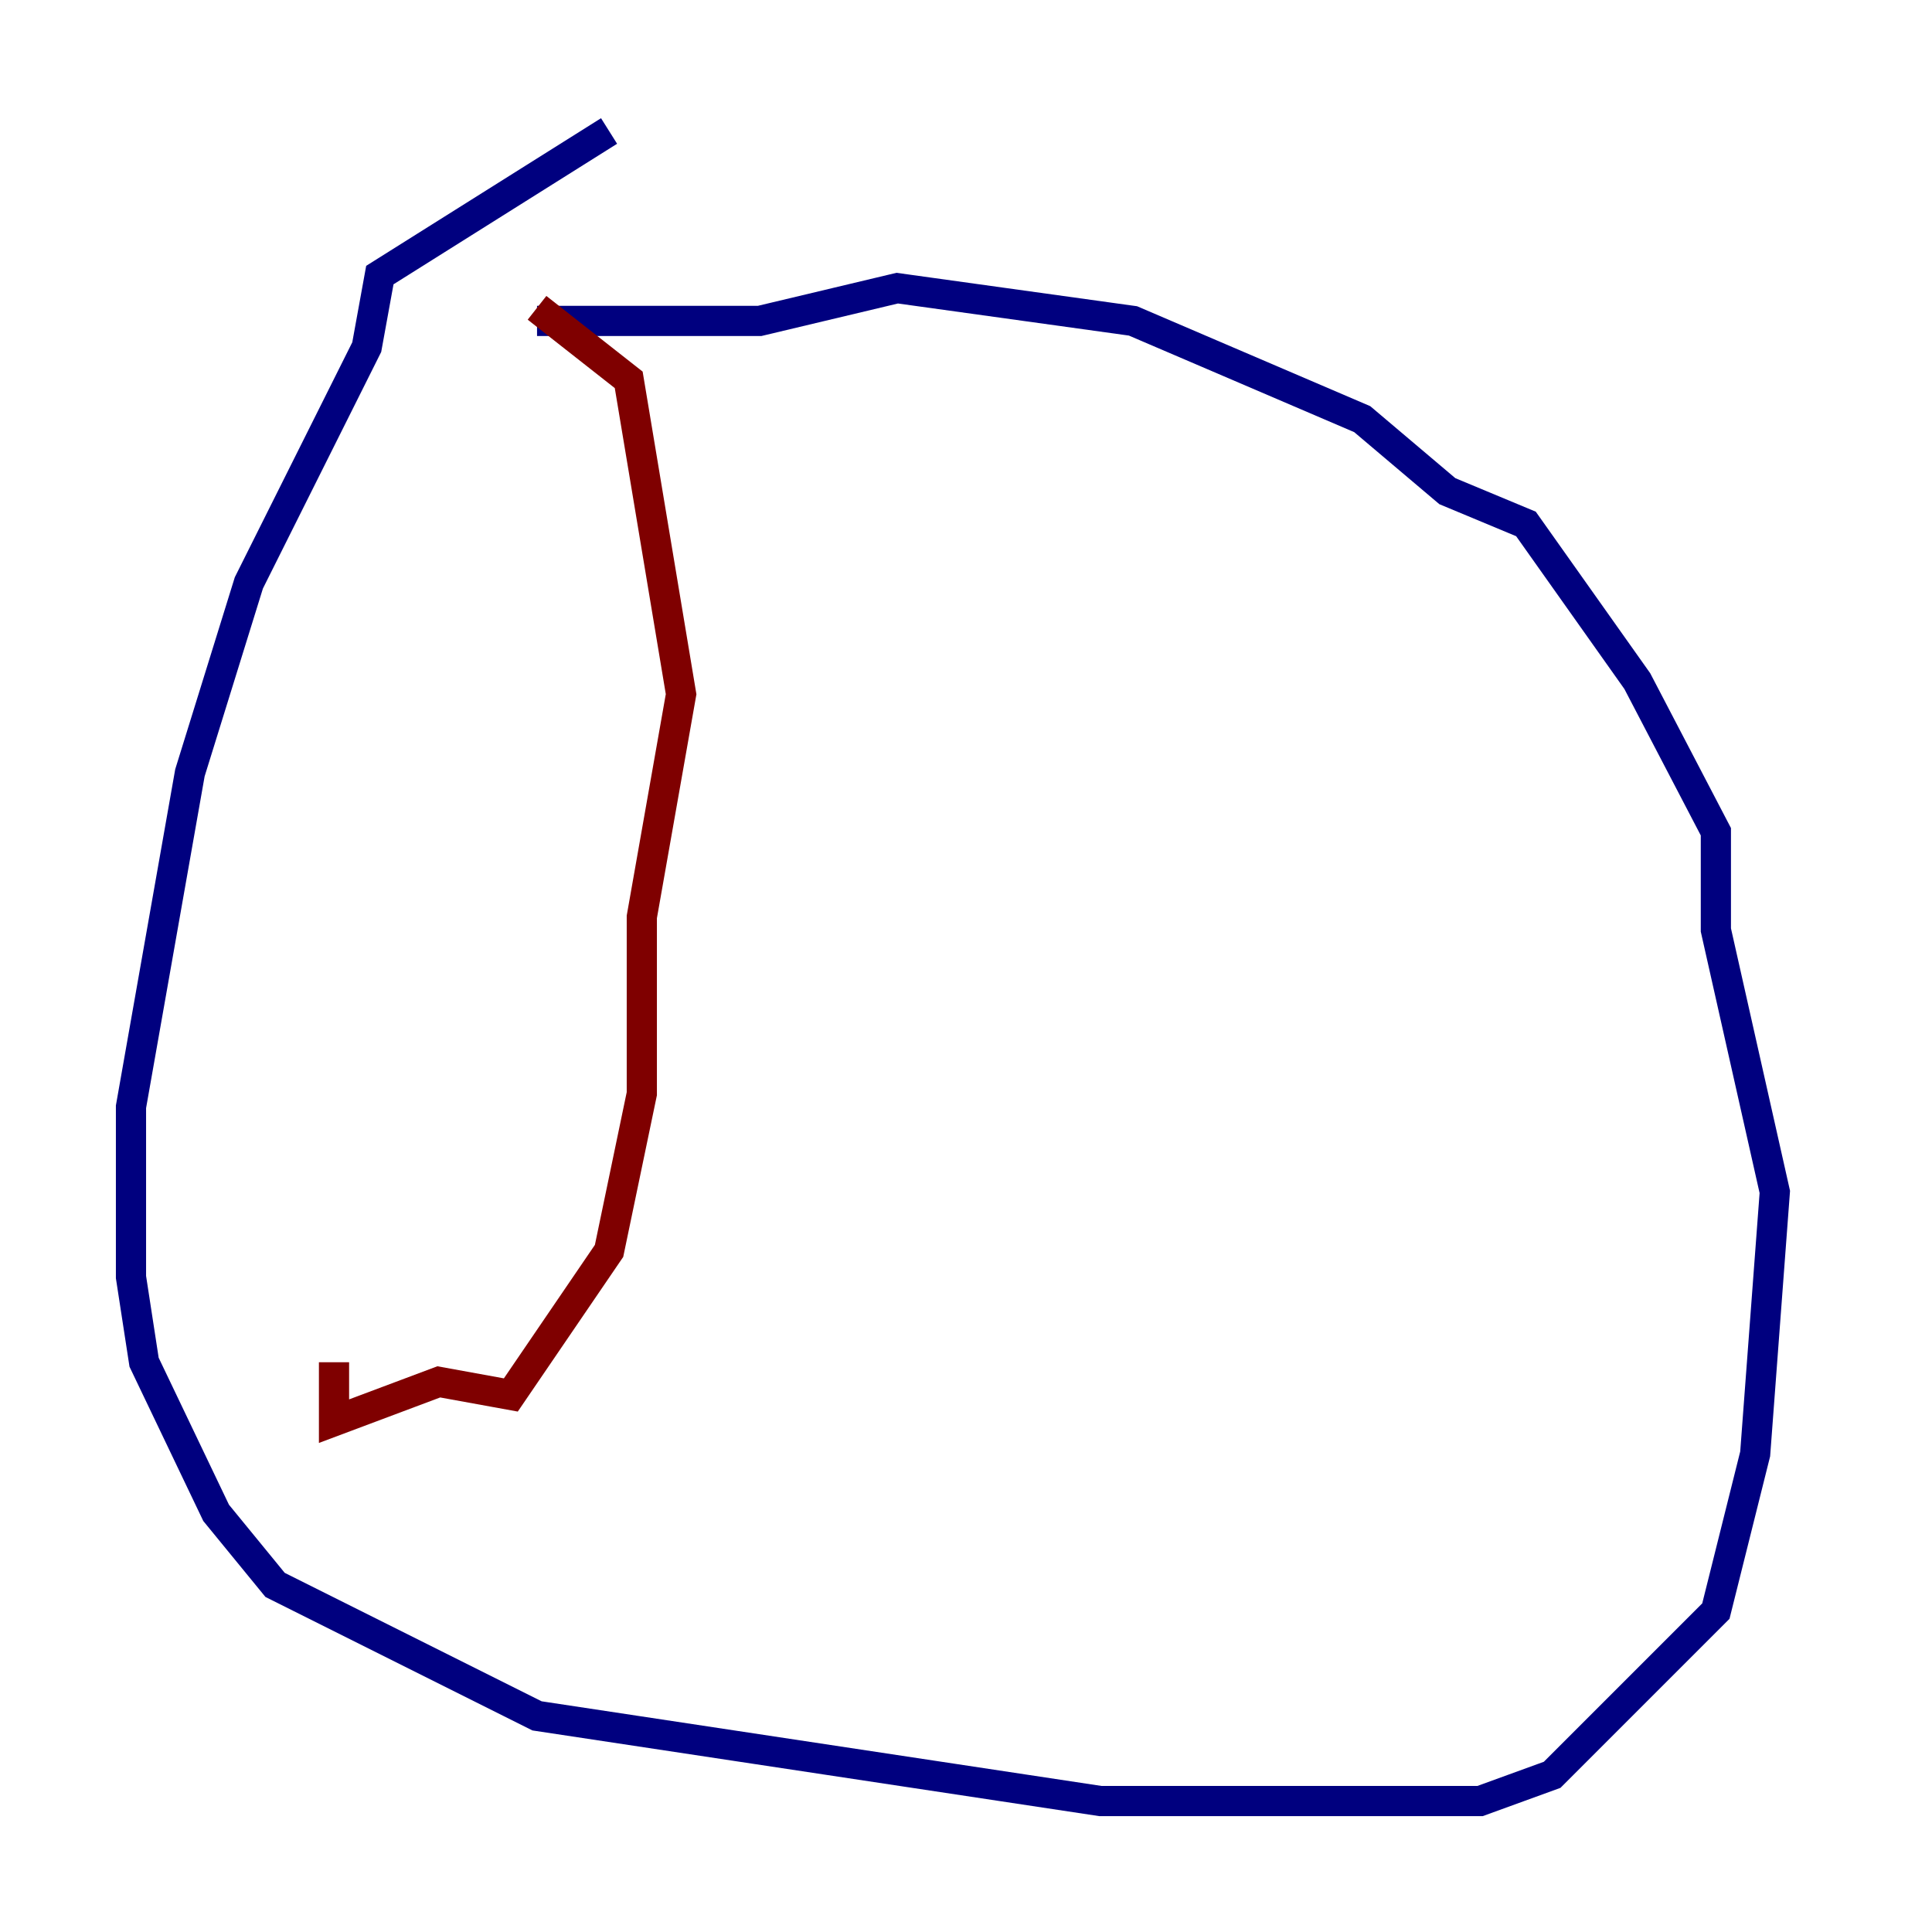 <?xml version="1.0" encoding="utf-8" ?>
<svg baseProfile="tiny" height="128" version="1.2" viewBox="0,0,128,128" width="128" xmlns="http://www.w3.org/2000/svg" xmlns:ev="http://www.w3.org/2001/xml-events" xmlns:xlink="http://www.w3.org/1999/xlink"><defs /><polyline fill="none" points="40.352,8.678 25.166,18.224 24.298,22.997 16.488,38.617 12.583,51.2 8.678,73.329 8.678,84.61 9.546,90.251 14.319,100.231 18.224,105.003 35.58,113.681 72.895,119.322 98.061,119.322 102.834,117.586 113.681,106.739 116.285,96.325 117.586,78.969 113.681,61.614 113.681,55.105 108.475,45.125 101.098,34.712 95.891,32.542 90.251,27.77 75.064,21.261 59.444,19.091 50.332,21.261 35.58,21.261" stroke="#00007f" stroke-width="2" /><polyline fill="none" points="35.58,20.393 41.654,25.166 45.125,45.993 42.522,60.746 42.522,72.461 40.352,82.875 33.844,92.42 29.071,91.552 22.129,94.156 22.129,90.251" stroke="#7f0000" stroke-width="2" /></svg>